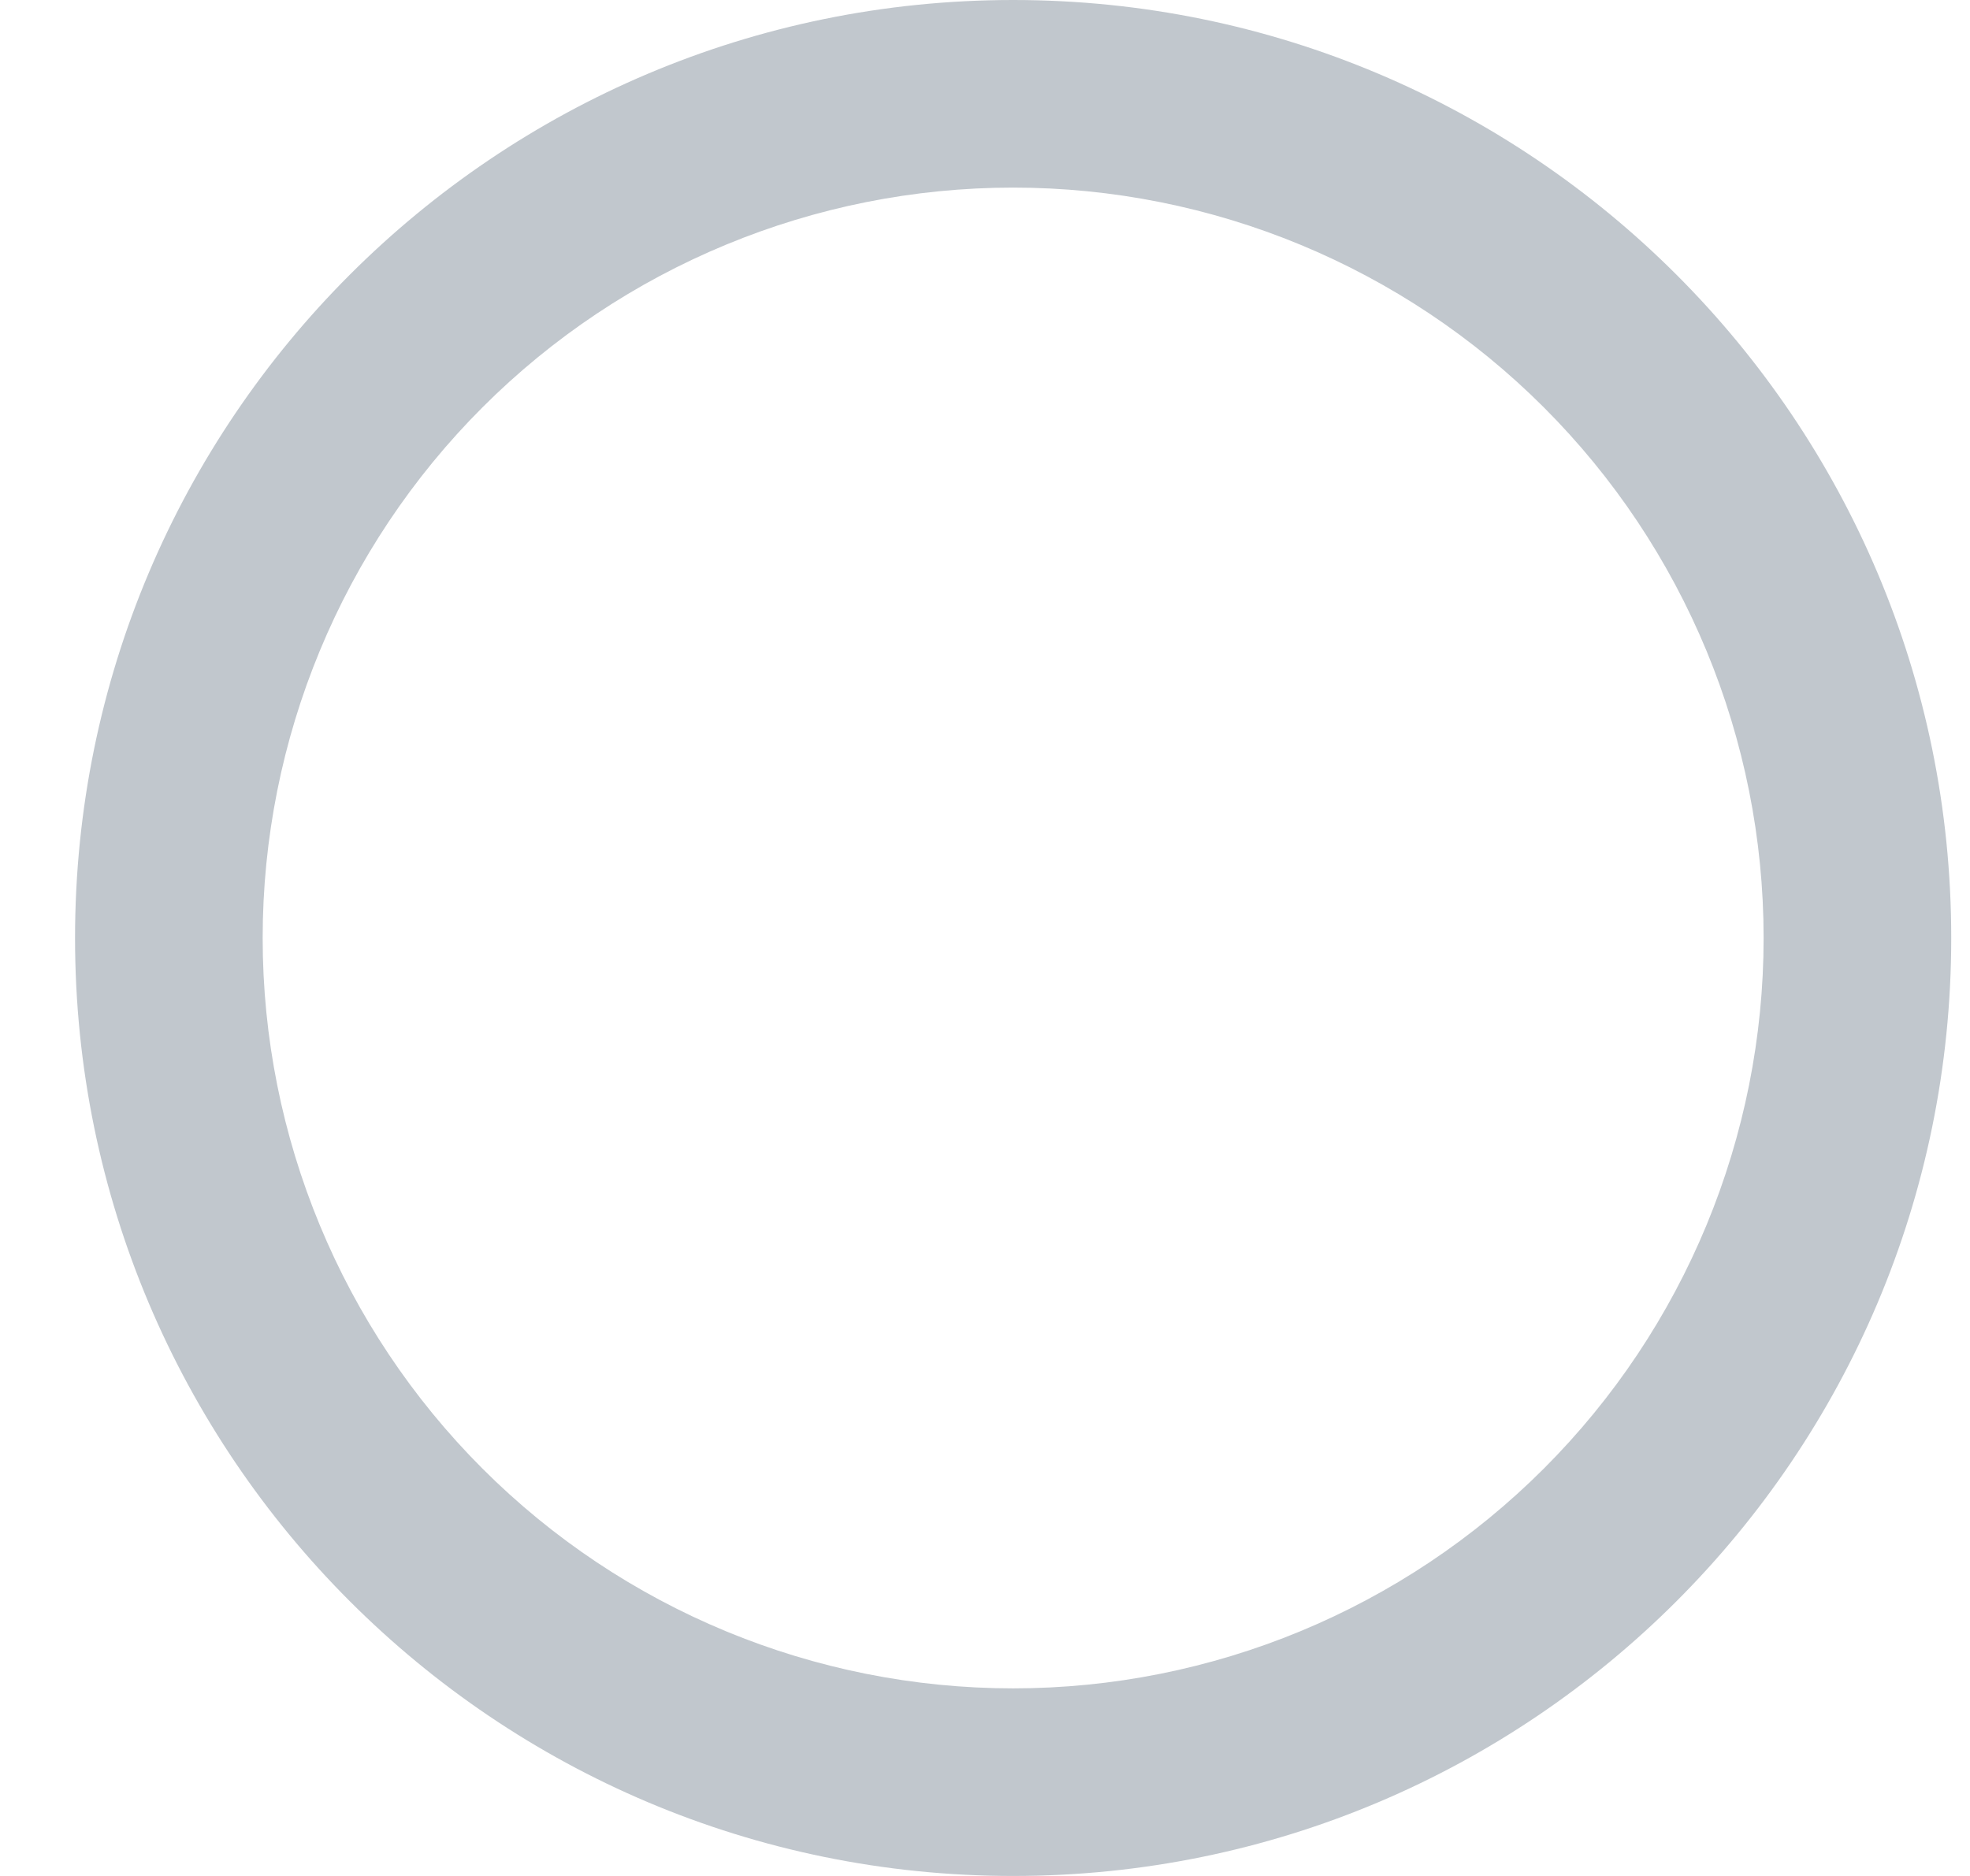 <svg width="21" height="20" viewBox="0 0 21 20" fill="none" xmlns="http://www.w3.org/2000/svg">
<path d="M10.8 18C12.922 18 14.957 17.157 16.457 15.657C17.957 14.157 18.8 12.122 18.8 10C18.8 7.878 17.957 5.843 16.457 4.343C14.957 2.843 12.922 2 10.8 2C8.678 2 6.643 2.843 5.143 4.343C3.643 5.843 2.8 7.878 2.8 10C2.8 12.122 3.643 14.157 5.143 15.657C6.643 17.157 8.678 18 10.8 18ZM10.8 20C5.277 20 0.8 15.523 0.8 10C0.8 4.477 5.277 0 10.8 0C16.323 0 20.8 4.477 20.8 10C20.8 15.523 16.323 20 10.8 20Z" fill="#C1C7CD"/>
</svg>

